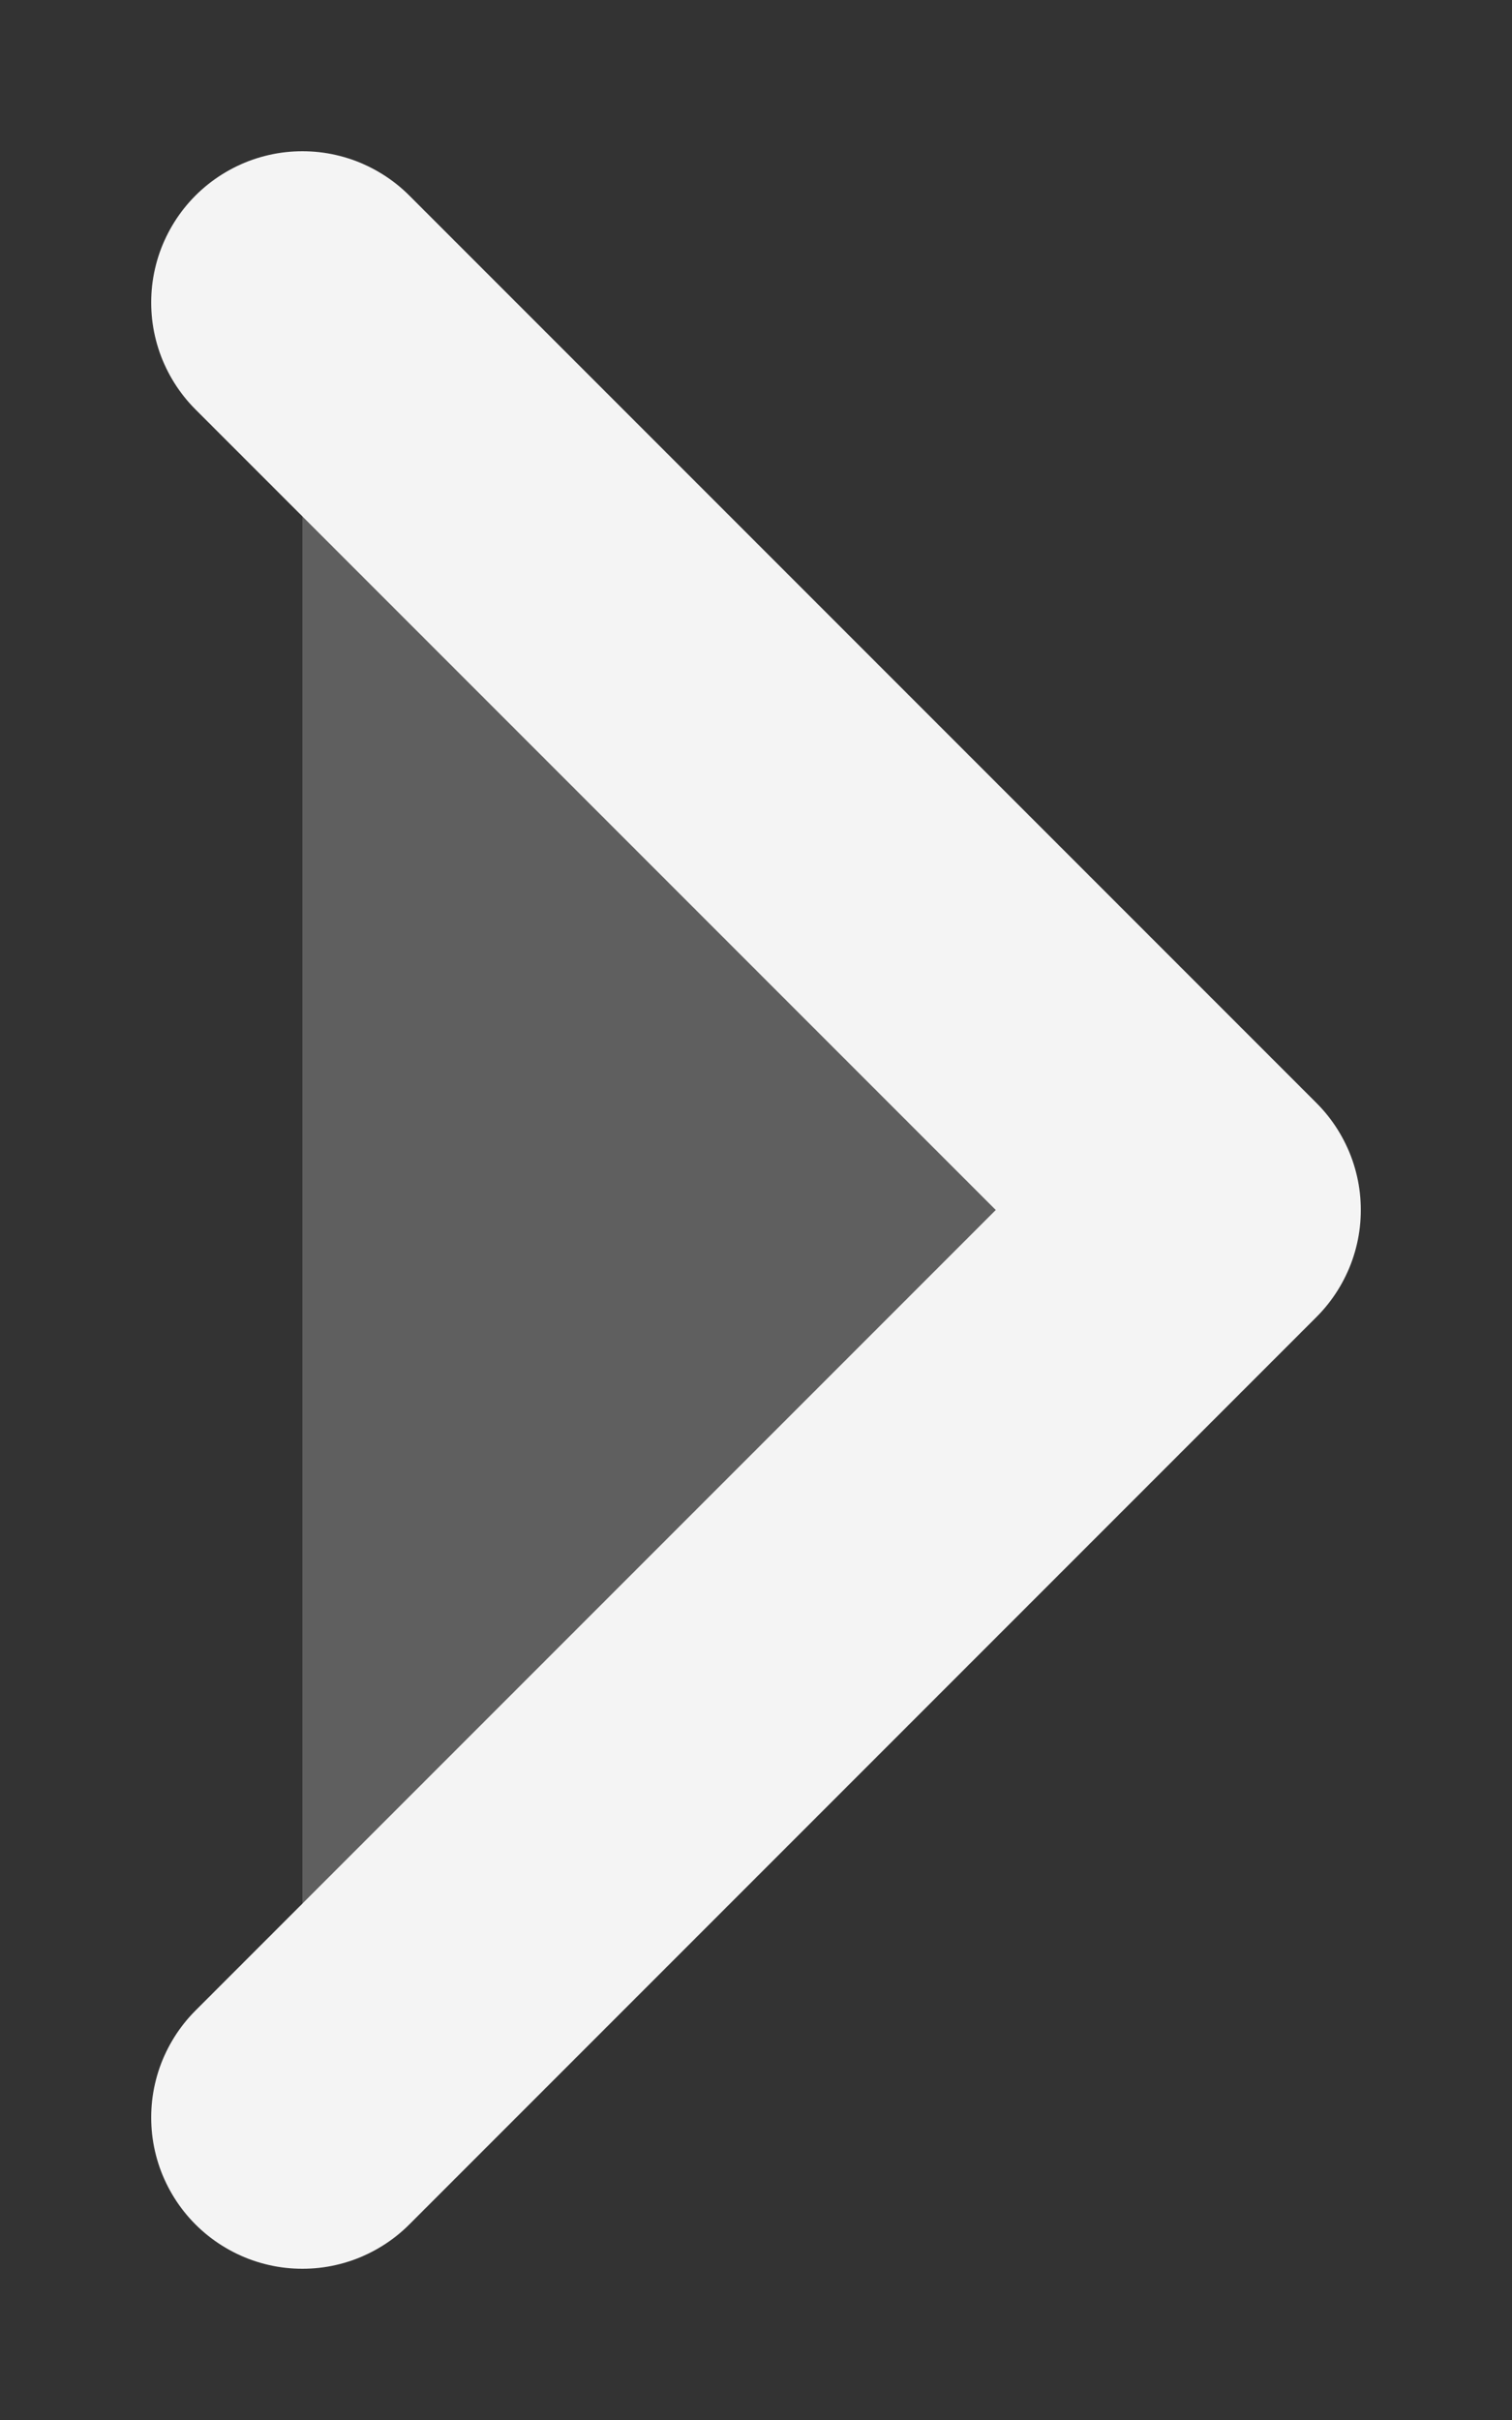 <svg width="5" height="8" viewBox="0 0 5 8" fill="none" xmlns="http://www.w3.org/2000/svg">
<rect x="0" y="0" width="5" height="8" fill="#333333" stroke="none"/>
<path d="M1 7L4 4L1 1" fill="#5F5F5F"/>
<path d="M1 7L4 4L1 1" stroke="#F4F4F4" stroke-linecap="round" stroke-linejoin="round"/>
</svg>
